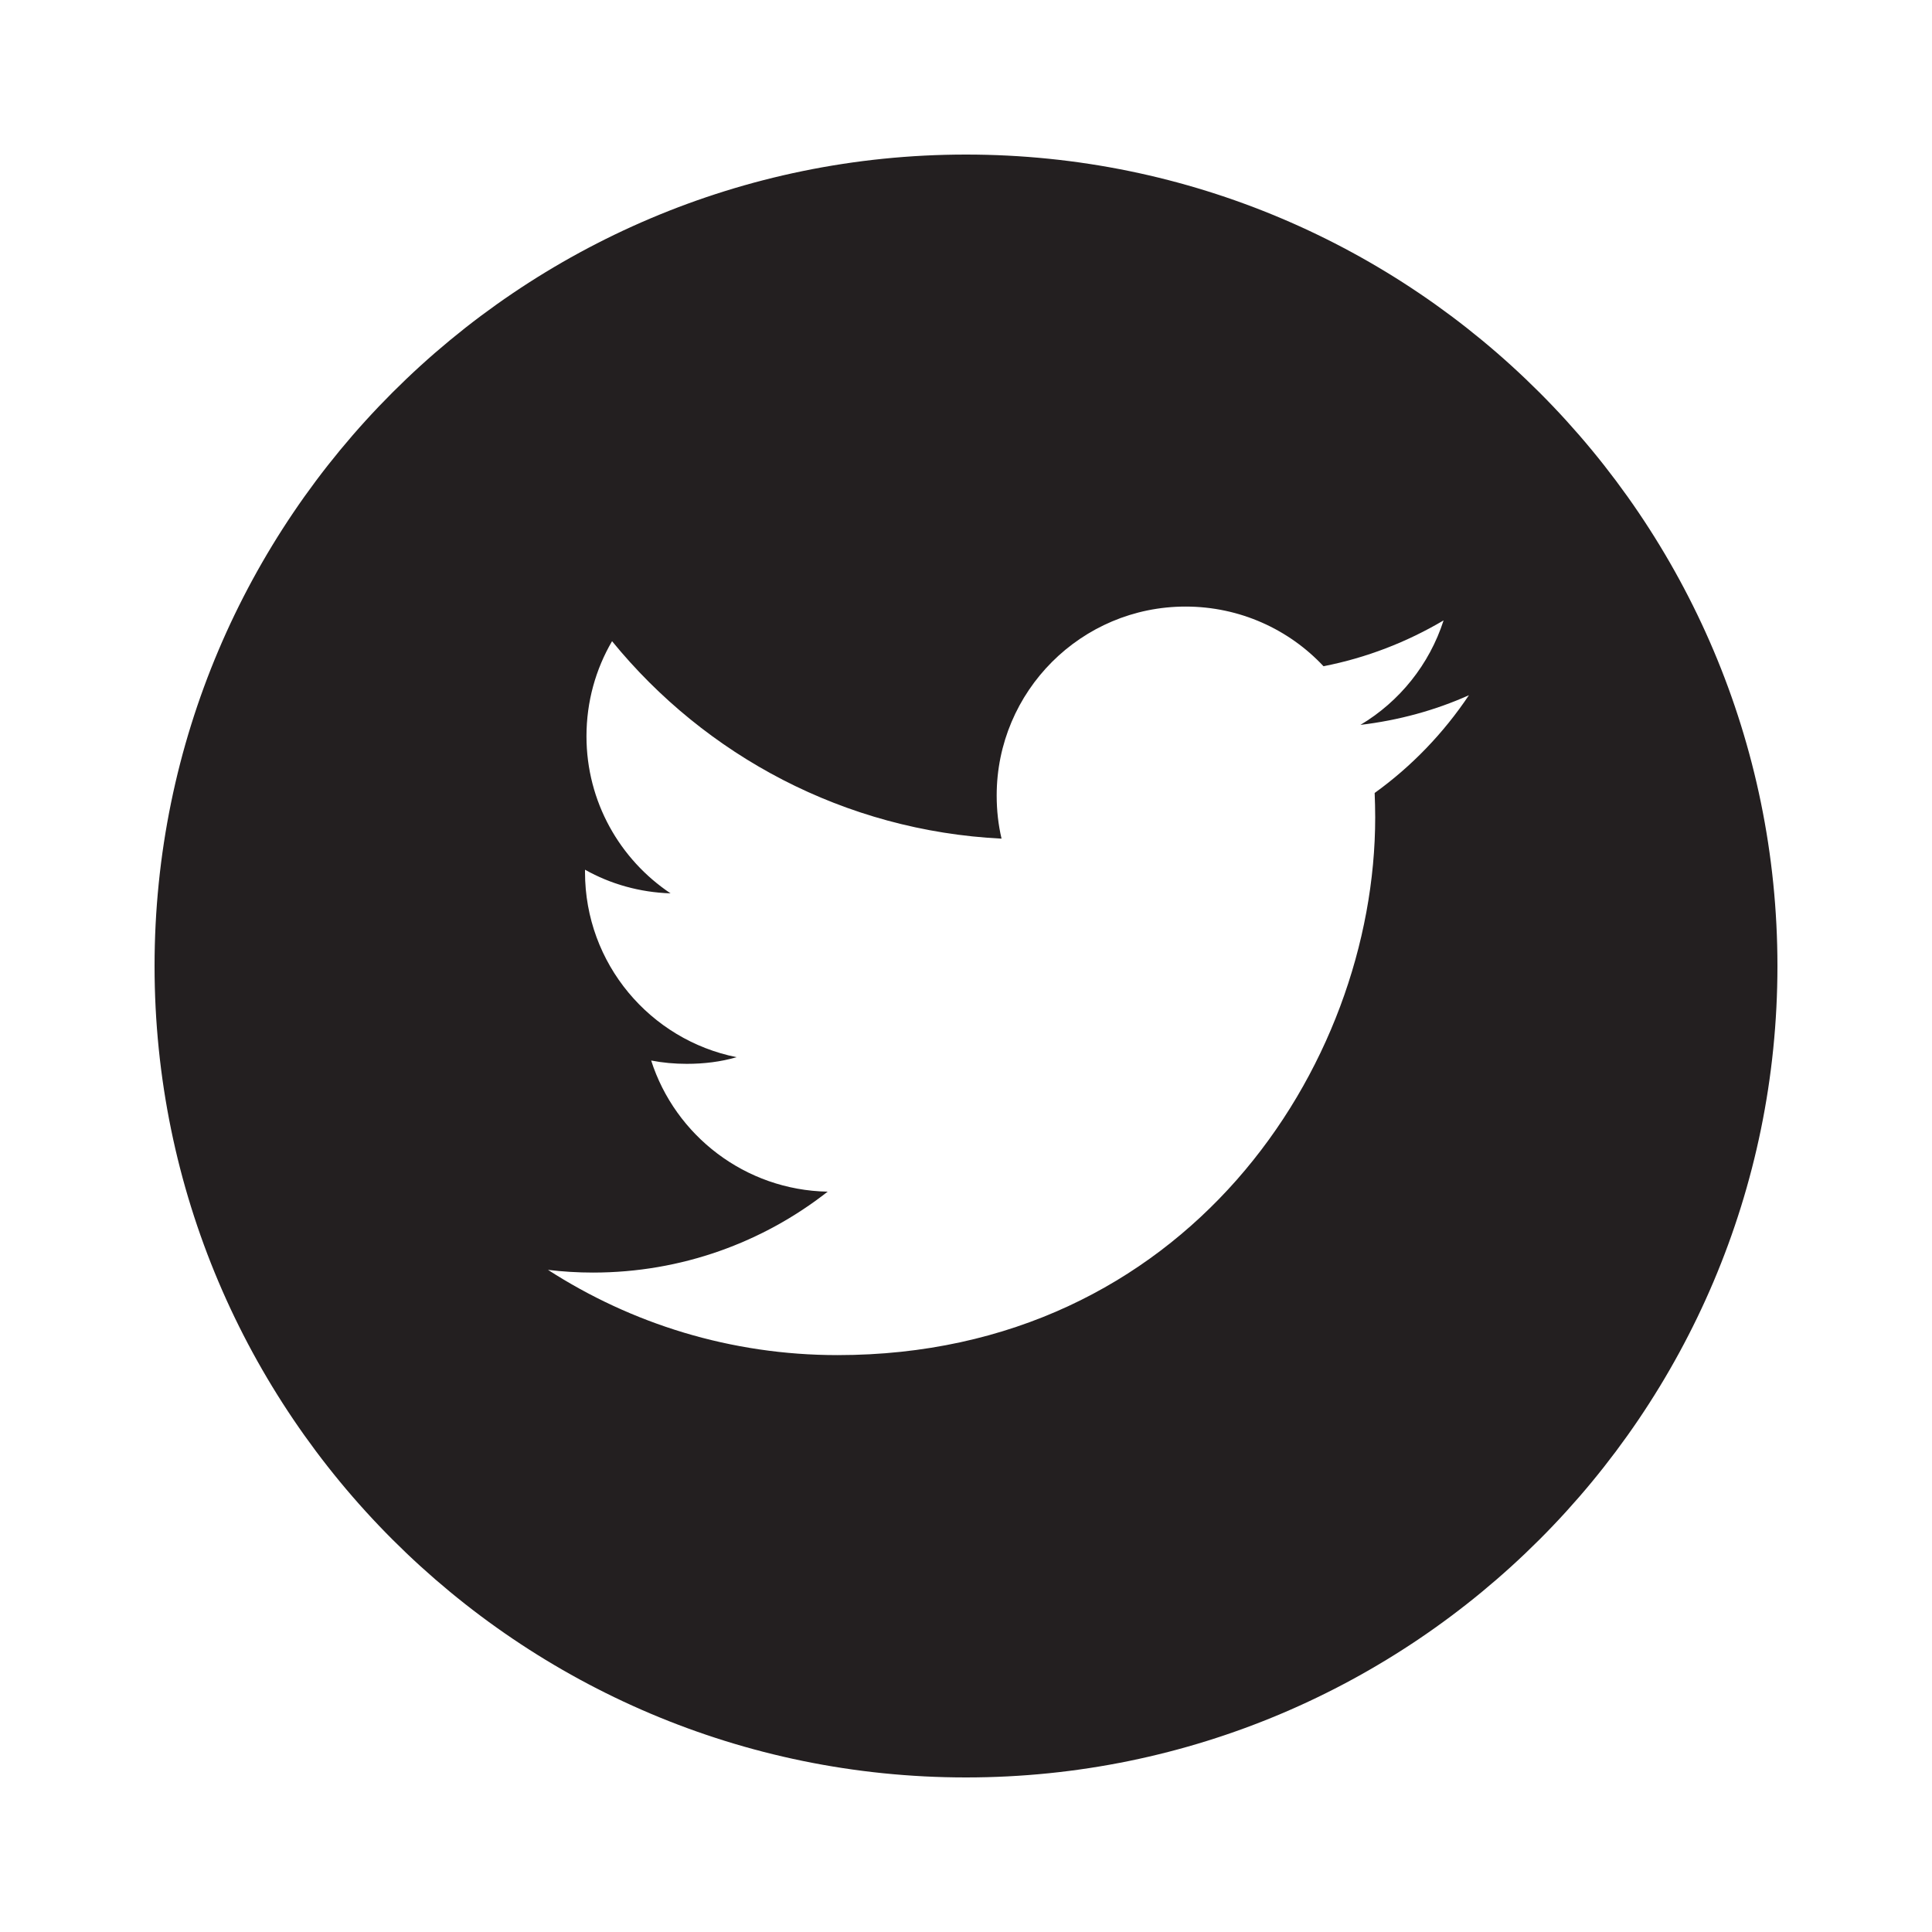 <?xml version="1.0" encoding="utf-8"?>
<!-- Generator: Adobe Illustrator 16.0.4, SVG Export Plug-In . SVG Version: 6.00 Build 0)  -->
<!DOCTYPE svg PUBLIC "-//W3C//DTD SVG 1.1//EN" "http://www.w3.org/Graphics/SVG/1.1/DTD/svg11.dtd">
<svg version="1.1" id="Layer_1" xmlns="http://www.w3.org/2000/svg" xmlns:xlink="http://www.w3.org/1999/xlink" x="0px" y="0px"
	 width="25px" height="25px" viewBox="0 0 25 25" enable-background="new 0 0 25 25" xml:space="preserve">
<path fill="#231F20" d="M12.5,2C6.71,2,2,6.71,2,12.5C2,18.291,6.71,23,12.5,23C18.289,23,23,18.291,23,12.5
	C23,6.71,18.289,2,12.5,2z M17.788,10.261c0.004,0.104,0.007,0.209,0.007,0.316c0,3.23-2.459,6.958-6.957,6.958
	c-1.381,0-2.666-0.406-3.747-1.103c0.19,0.023,0.386,0.035,0.582,0.035c1.146,0,2.2-0.391,3.037-1.047
	c-1.069-0.02-1.973-0.727-2.284-1.697c0.149,0.029,0.303,0.043,0.461,0.043c0.222,0,0.438-0.026,0.645-0.086
	C8.413,13.456,7.57,12.47,7.57,11.285c0-0.01,0-0.021,0-0.031c0.329,0.185,0.706,0.293,1.107,0.306
	c-0.656-0.438-1.088-1.186-1.088-2.033c0-0.449,0.12-0.869,0.331-1.23c1.206,1.479,3.008,2.454,5.04,2.555
	c-0.042-0.179-0.063-0.364-0.063-0.558c0-1.35,1.095-2.445,2.444-2.445c0.704,0,1.341,0.297,1.785,0.772
	c0.558-0.109,1.08-0.313,1.554-0.593c-0.184,0.571-0.57,1.05-1.076,1.352c0.494-0.059,0.967-0.188,1.404-0.384
	C18.68,9.486,18.266,9.917,17.788,10.261z"/>
</svg>
